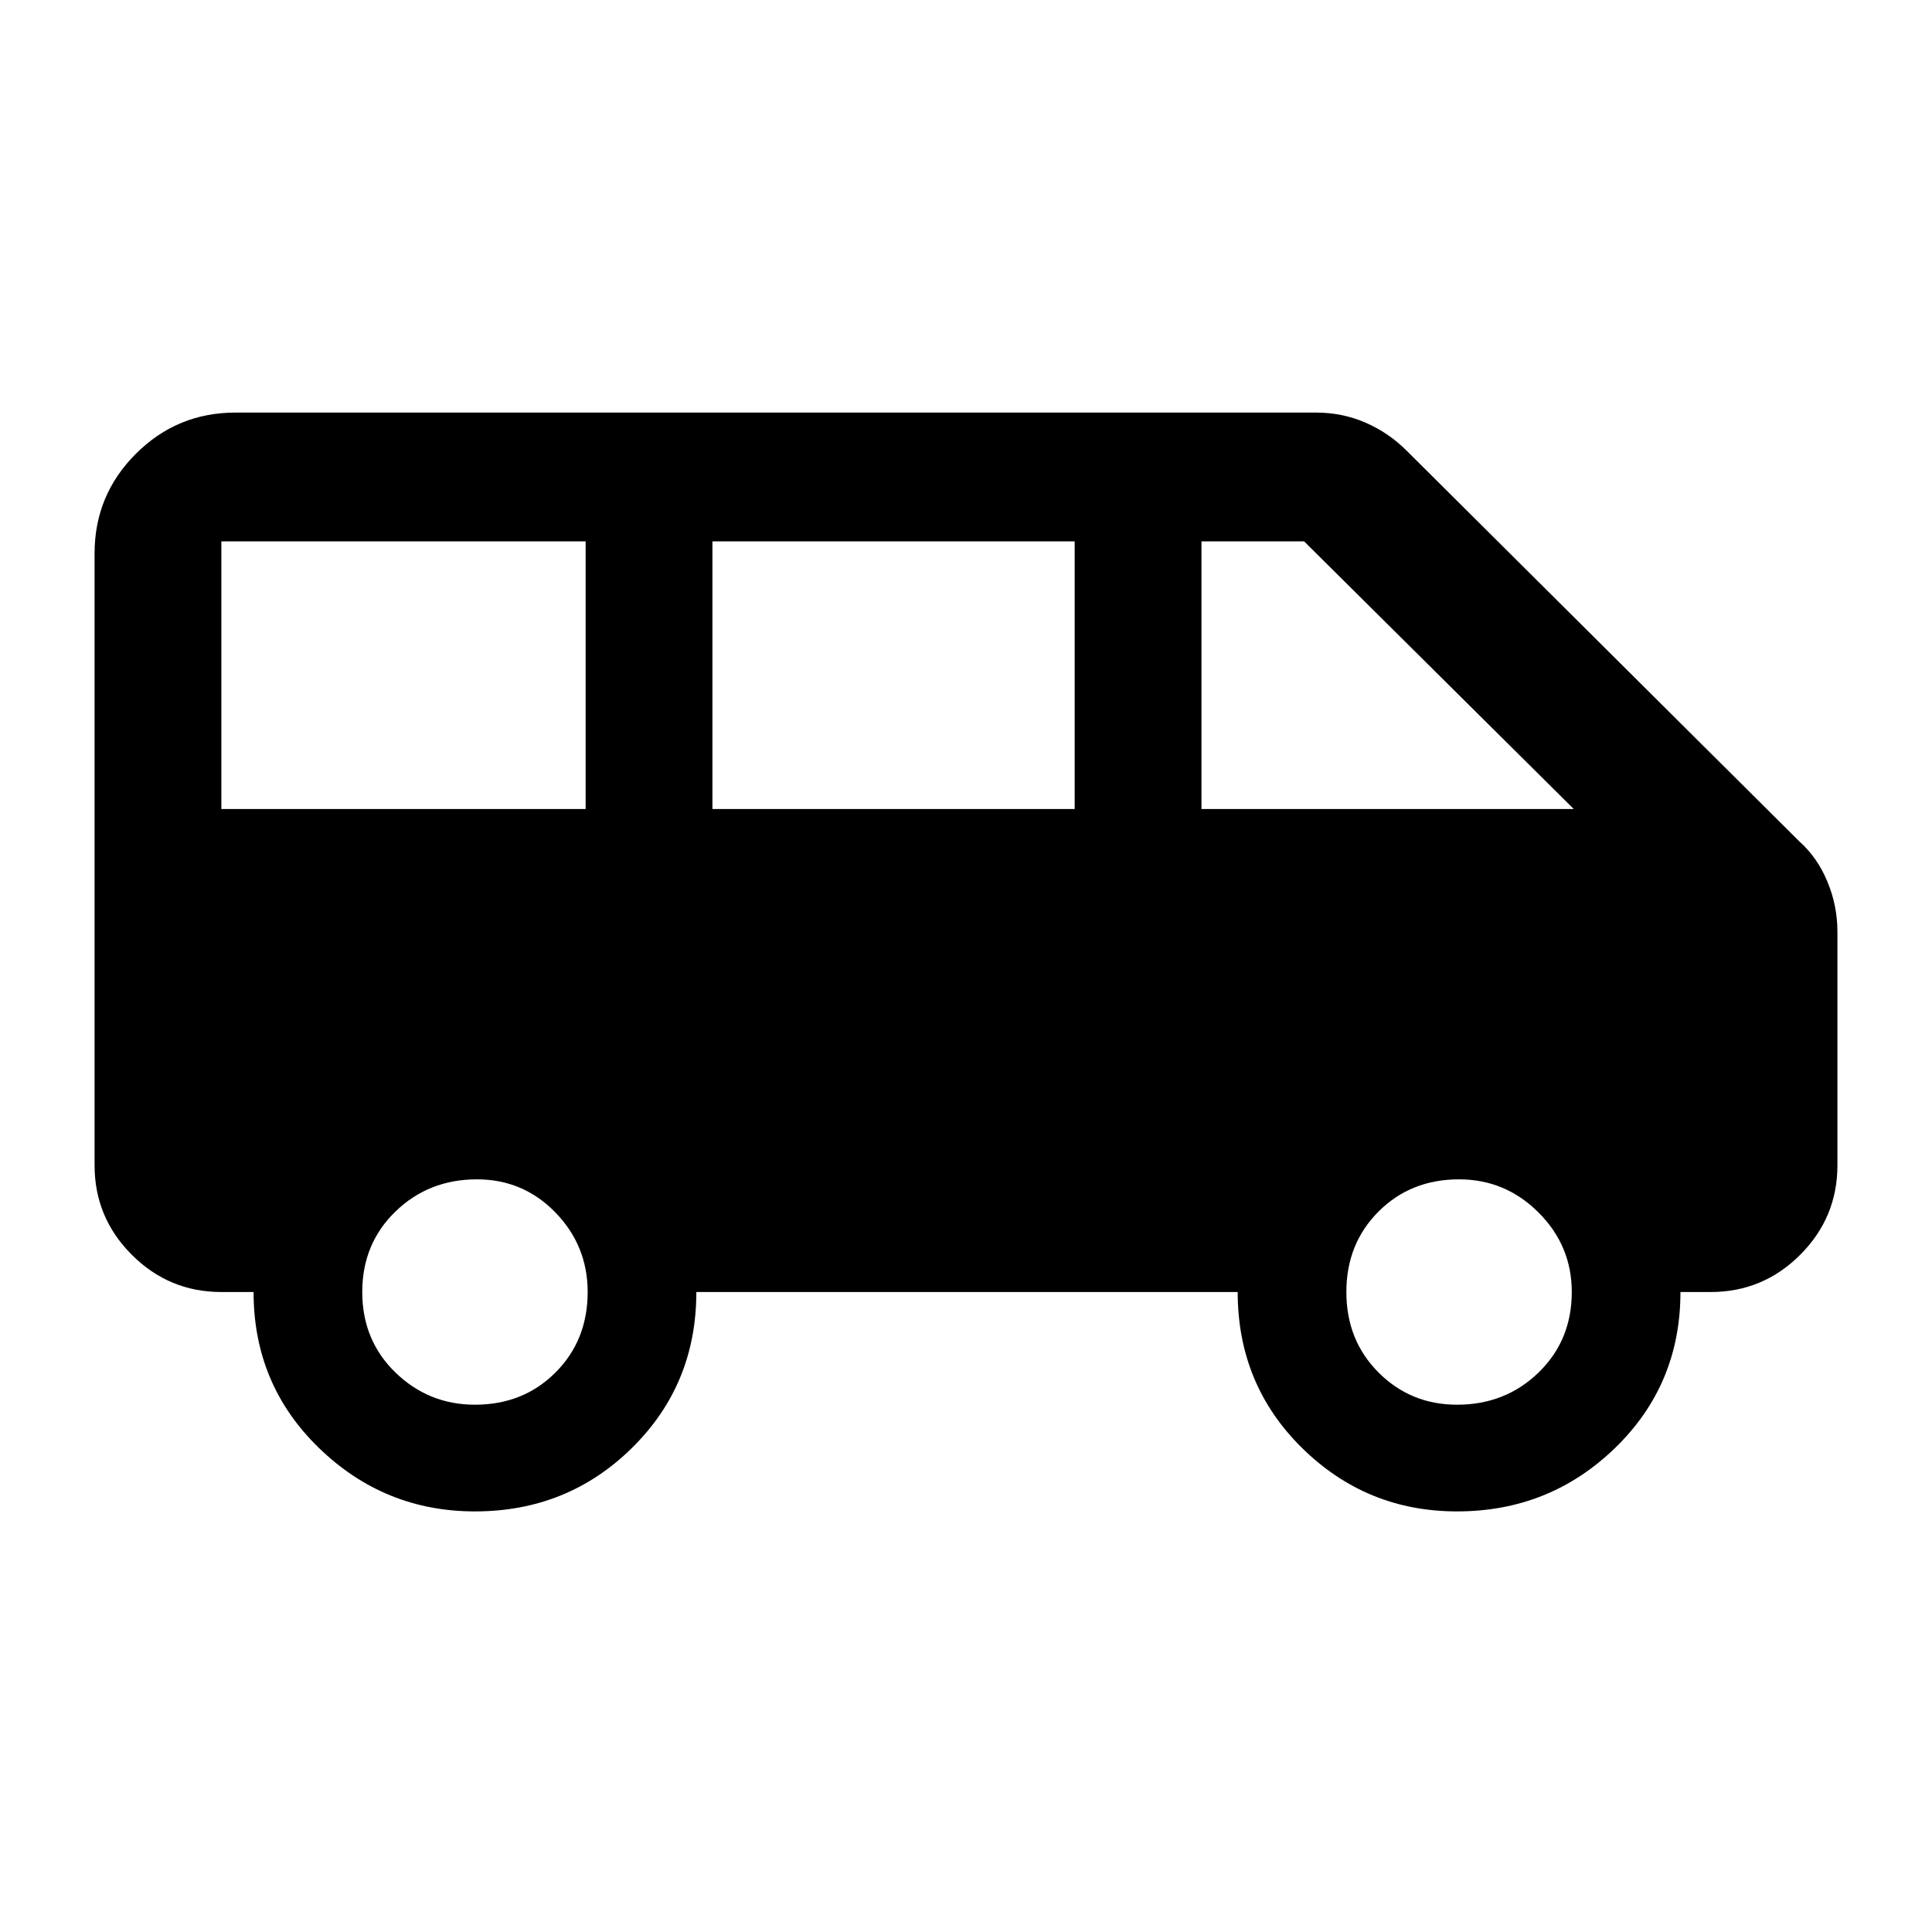 <svg xmlns="http://www.w3.org/2000/svg" height="40" width="40"><path d="M9.833 31.292q-1.875 0-3.229-1.313Q5.25 28.667 5.25 26.75h-.667q-1.083 0-1.854-.771-.771-.771-.771-1.854V11.458q0-1.208.854-2.062.855-.854 2.063-.854H27.25q.542 0 1.021.208.479.208.854.583l8.125 8.084q.375.333.583.833.209.5.209 1.042v4.833q0 1.083-.771 1.854-.771.771-1.854.771h-.625q0 1.917-1.354 3.229-1.355 1.313-3.271 1.313-1.875 0-3.209-1.313-1.333-1.312-1.333-3.229H14.417q0 1.917-1.334 3.229-1.333 1.313-3.25 1.313ZM24.875 16.75h7.708L27 11.208h-2.125Zm-10.125 0h7.5v-5.542h-7.5Zm-10.167 0h7.542v-5.542H4.583Zm5.25 12.333q1 0 1.667-.666.667-.667.667-1.667 0-.958-.667-1.646-.667-.687-1.625-.687-1 0-1.687.666-.688.667-.688 1.667t.688 1.667q.687.666 1.645.666Zm20.334 0q1 0 1.687-.666.688-.667.688-1.667 0-.958-.688-1.646-.687-.687-1.646-.687-1 0-1.666.666-.667.667-.667 1.667t.667 1.667q.666.666 1.625.666Z"/></svg>